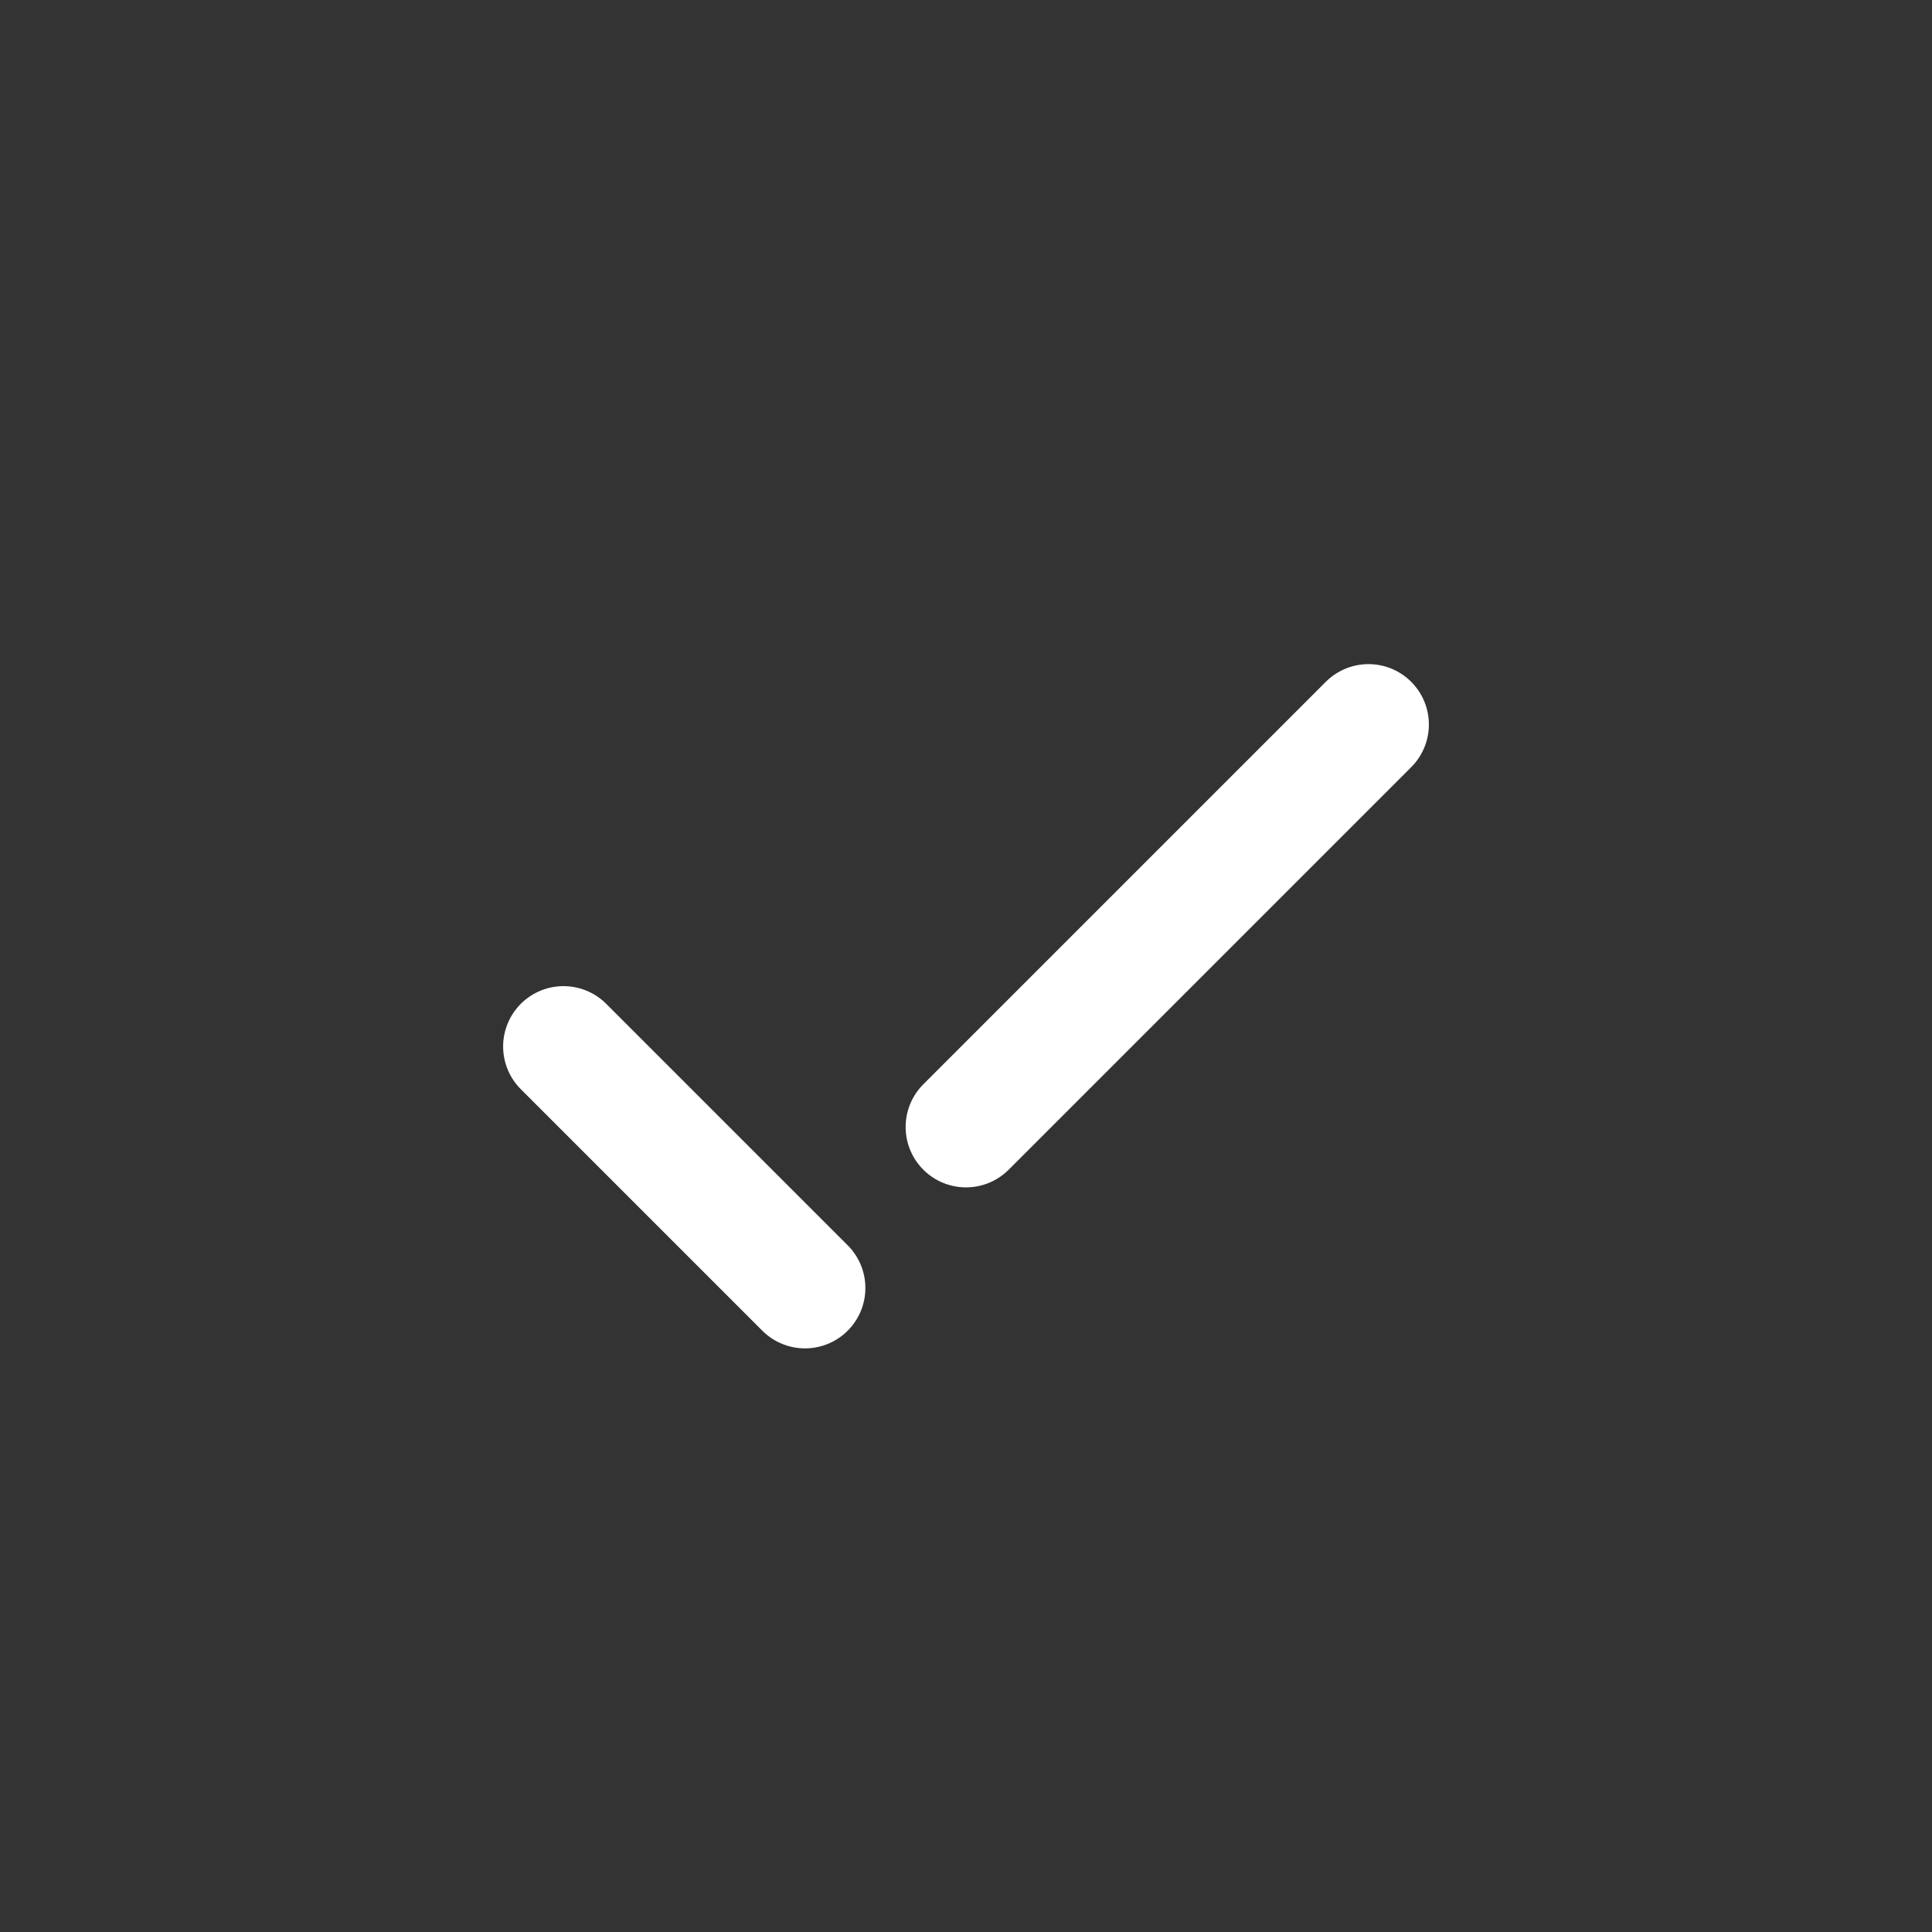 <?xml version="1.0" encoding="utf-8"?>
<svg width="800px" height="800px" viewBox="0 0 24 24" fill="none" xmlns="http://www.w3.org/2000/svg">
<rect x="0" y="0" width="24" height="24" fill="#333333" stroke="none"/>
<path d="M17 9L12 14M7 13L10 16" stroke="#ffffff" stroke-width="1.5" stroke-linecap="round" stroke-linejoin="round"/>
</svg>